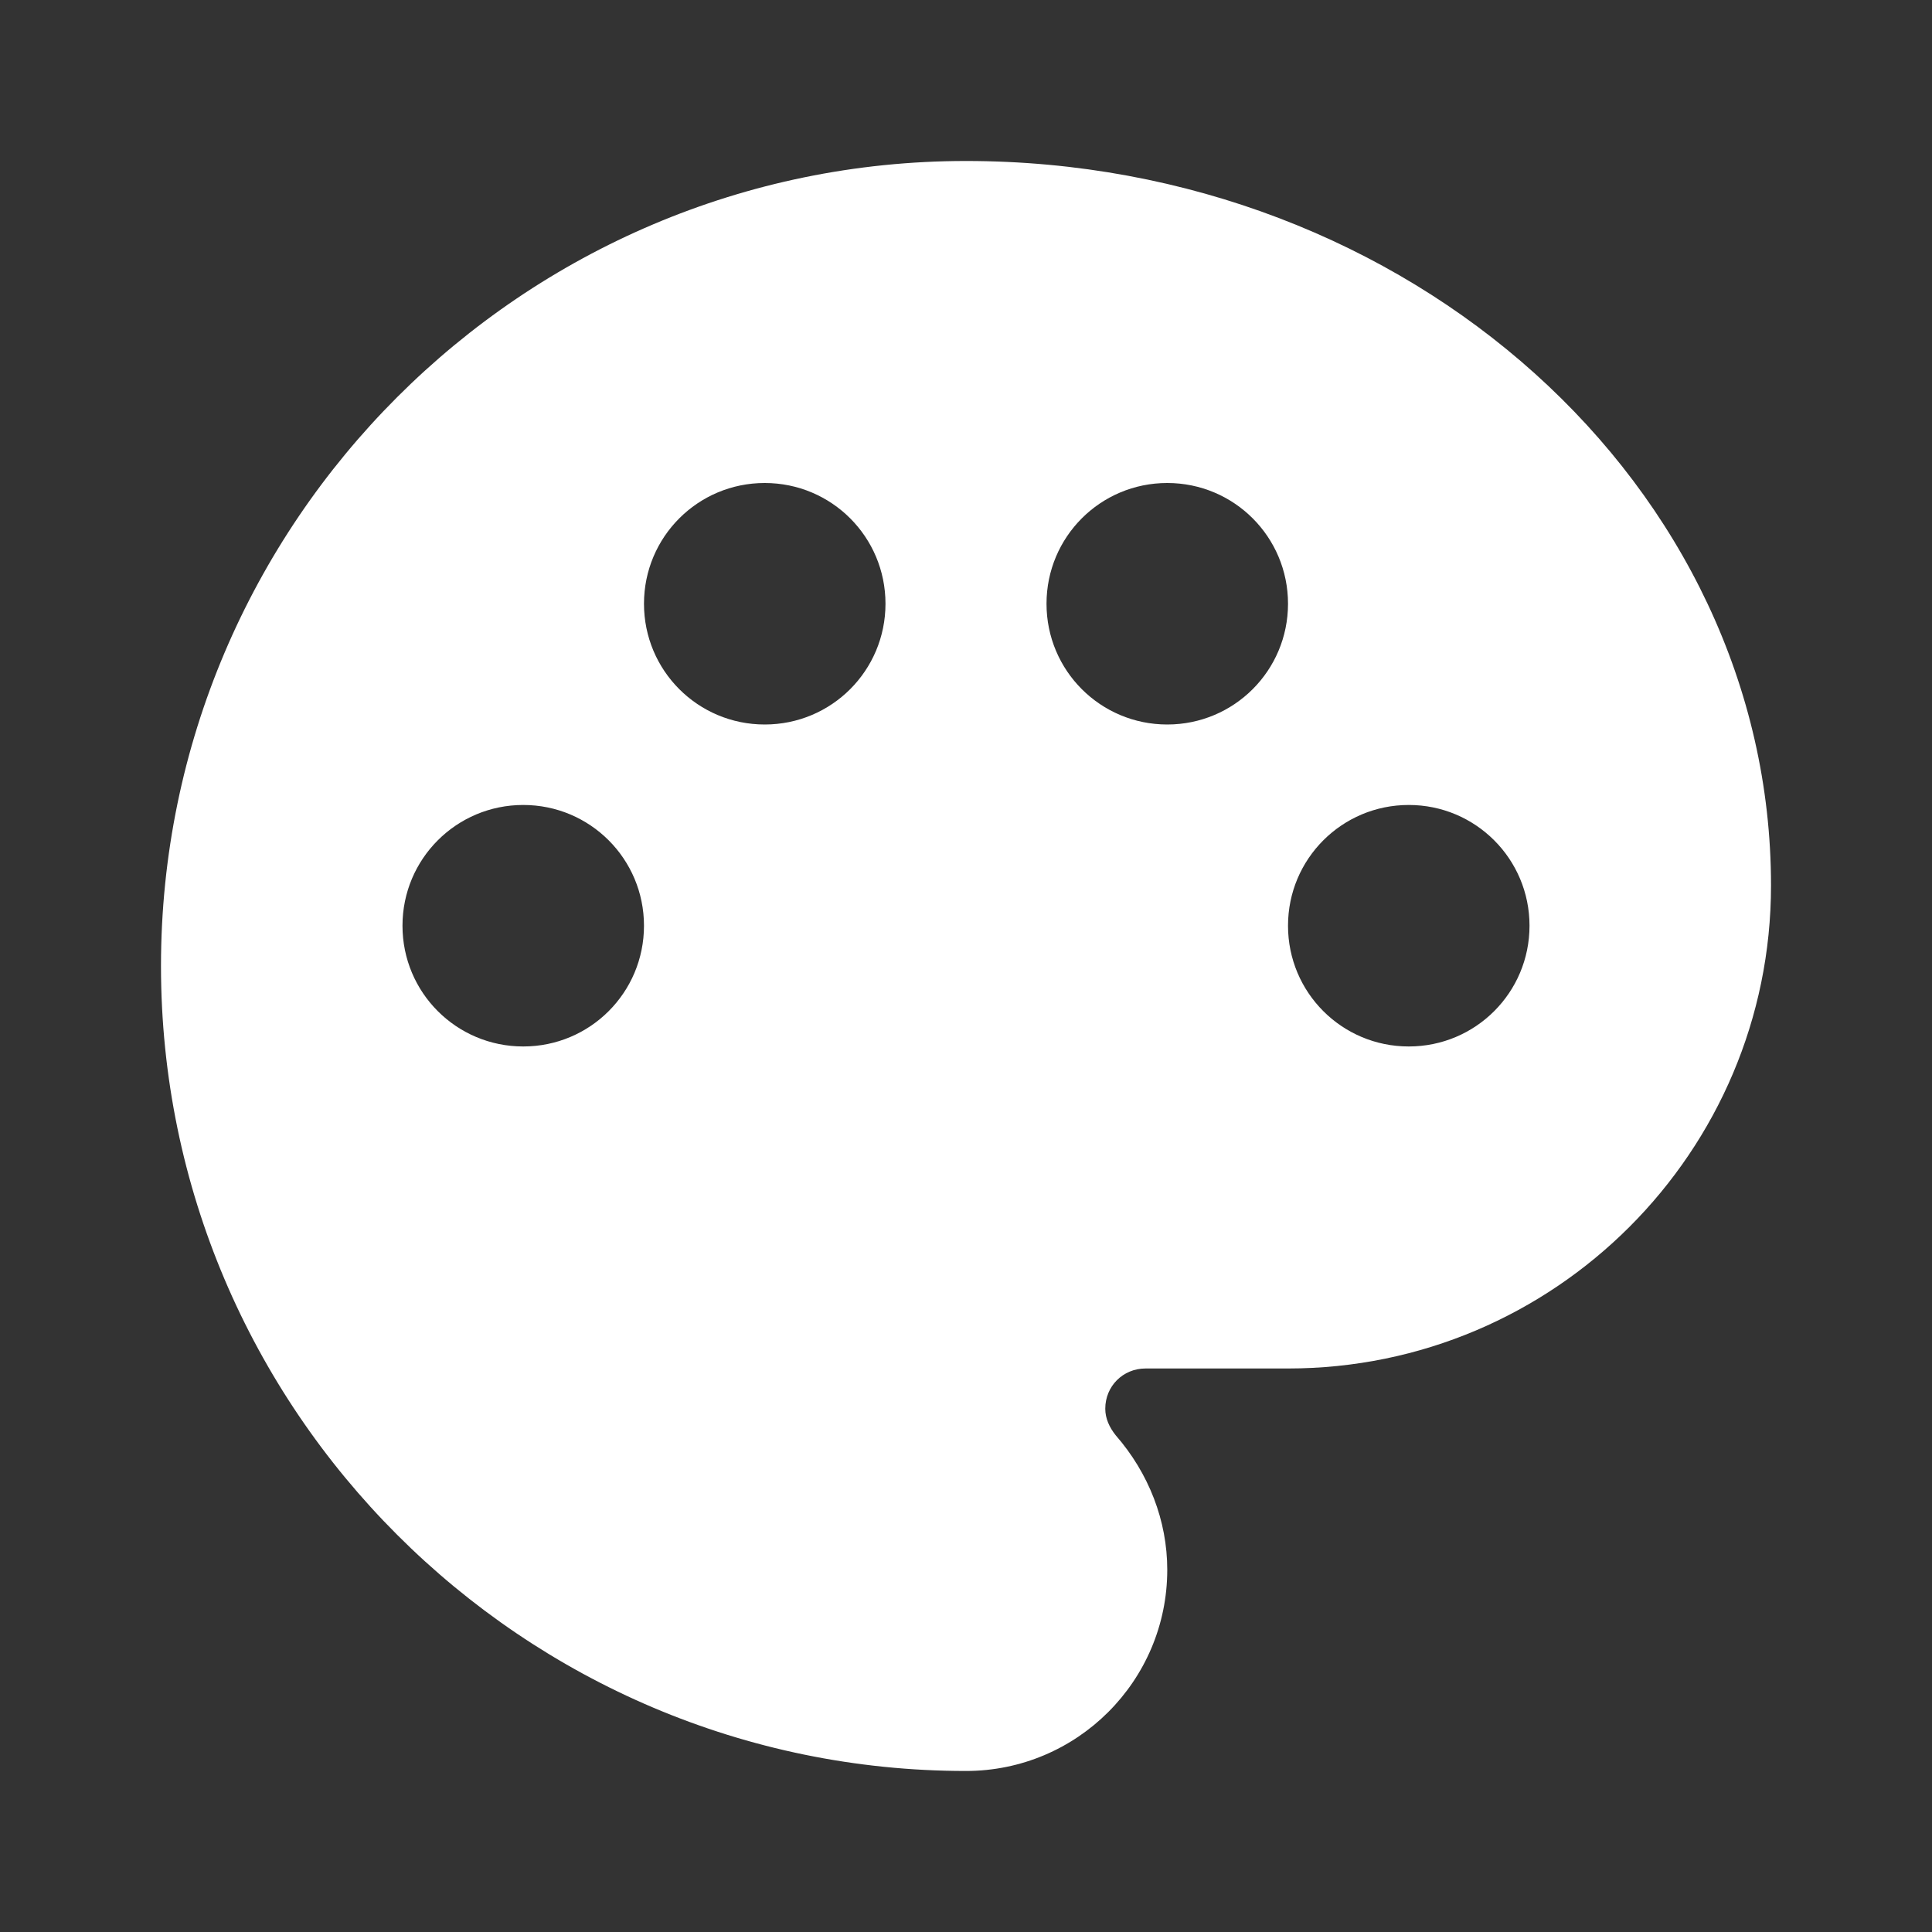 <svg width="46" height="46" viewBox="0 0 46 46" fill="none" xmlns="http://www.w3.org/2000/svg">
<rect x="0" y="0" width="46" height="46" fill="#333333" stroke="none"/>
<path d="M23 3.833C12.439 3.833 3.833 12.439 3.833 23C3.833 33.56 12.439 42.166 23 42.166C25.645 42.166 27.792 40.02 27.792 37.375C27.792 36.206 27.351 35.075 26.565 34.174C26.412 33.982 26.316 33.771 26.316 33.541C26.316 33.005 26.737 32.583 27.274 32.583H30.667C37.011 32.583 42.167 27.427 42.167 21.083C42.167 11.576 33.561 3.833 23 3.833ZM33.542 24.916C31.951 24.916 30.667 23.632 30.667 22.041C30.667 20.451 31.951 19.166 33.542 19.166C35.132 19.166 36.417 20.451 36.417 22.041C36.417 23.632 35.132 24.916 33.542 24.916ZM27.792 17.25C26.201 17.25 24.917 15.966 24.917 14.375C24.917 12.784 26.201 11.5 27.792 11.5C29.382 11.5 30.667 12.784 30.667 14.375C30.667 15.966 29.382 17.25 27.792 17.25ZM9.583 22.041C9.583 20.451 10.867 19.166 12.458 19.166C14.049 19.166 15.333 20.451 15.333 22.041C15.333 23.632 14.049 24.916 12.458 24.916C10.867 24.916 9.583 23.632 9.583 22.041ZM21.083 14.375C21.083 15.966 19.799 17.25 18.208 17.25C16.617 17.25 15.333 15.966 15.333 14.375C15.333 12.784 16.617 11.5 18.208 11.5C19.799 11.5 21.083 12.784 21.083 14.375Z" fill="white"/>
</svg>
